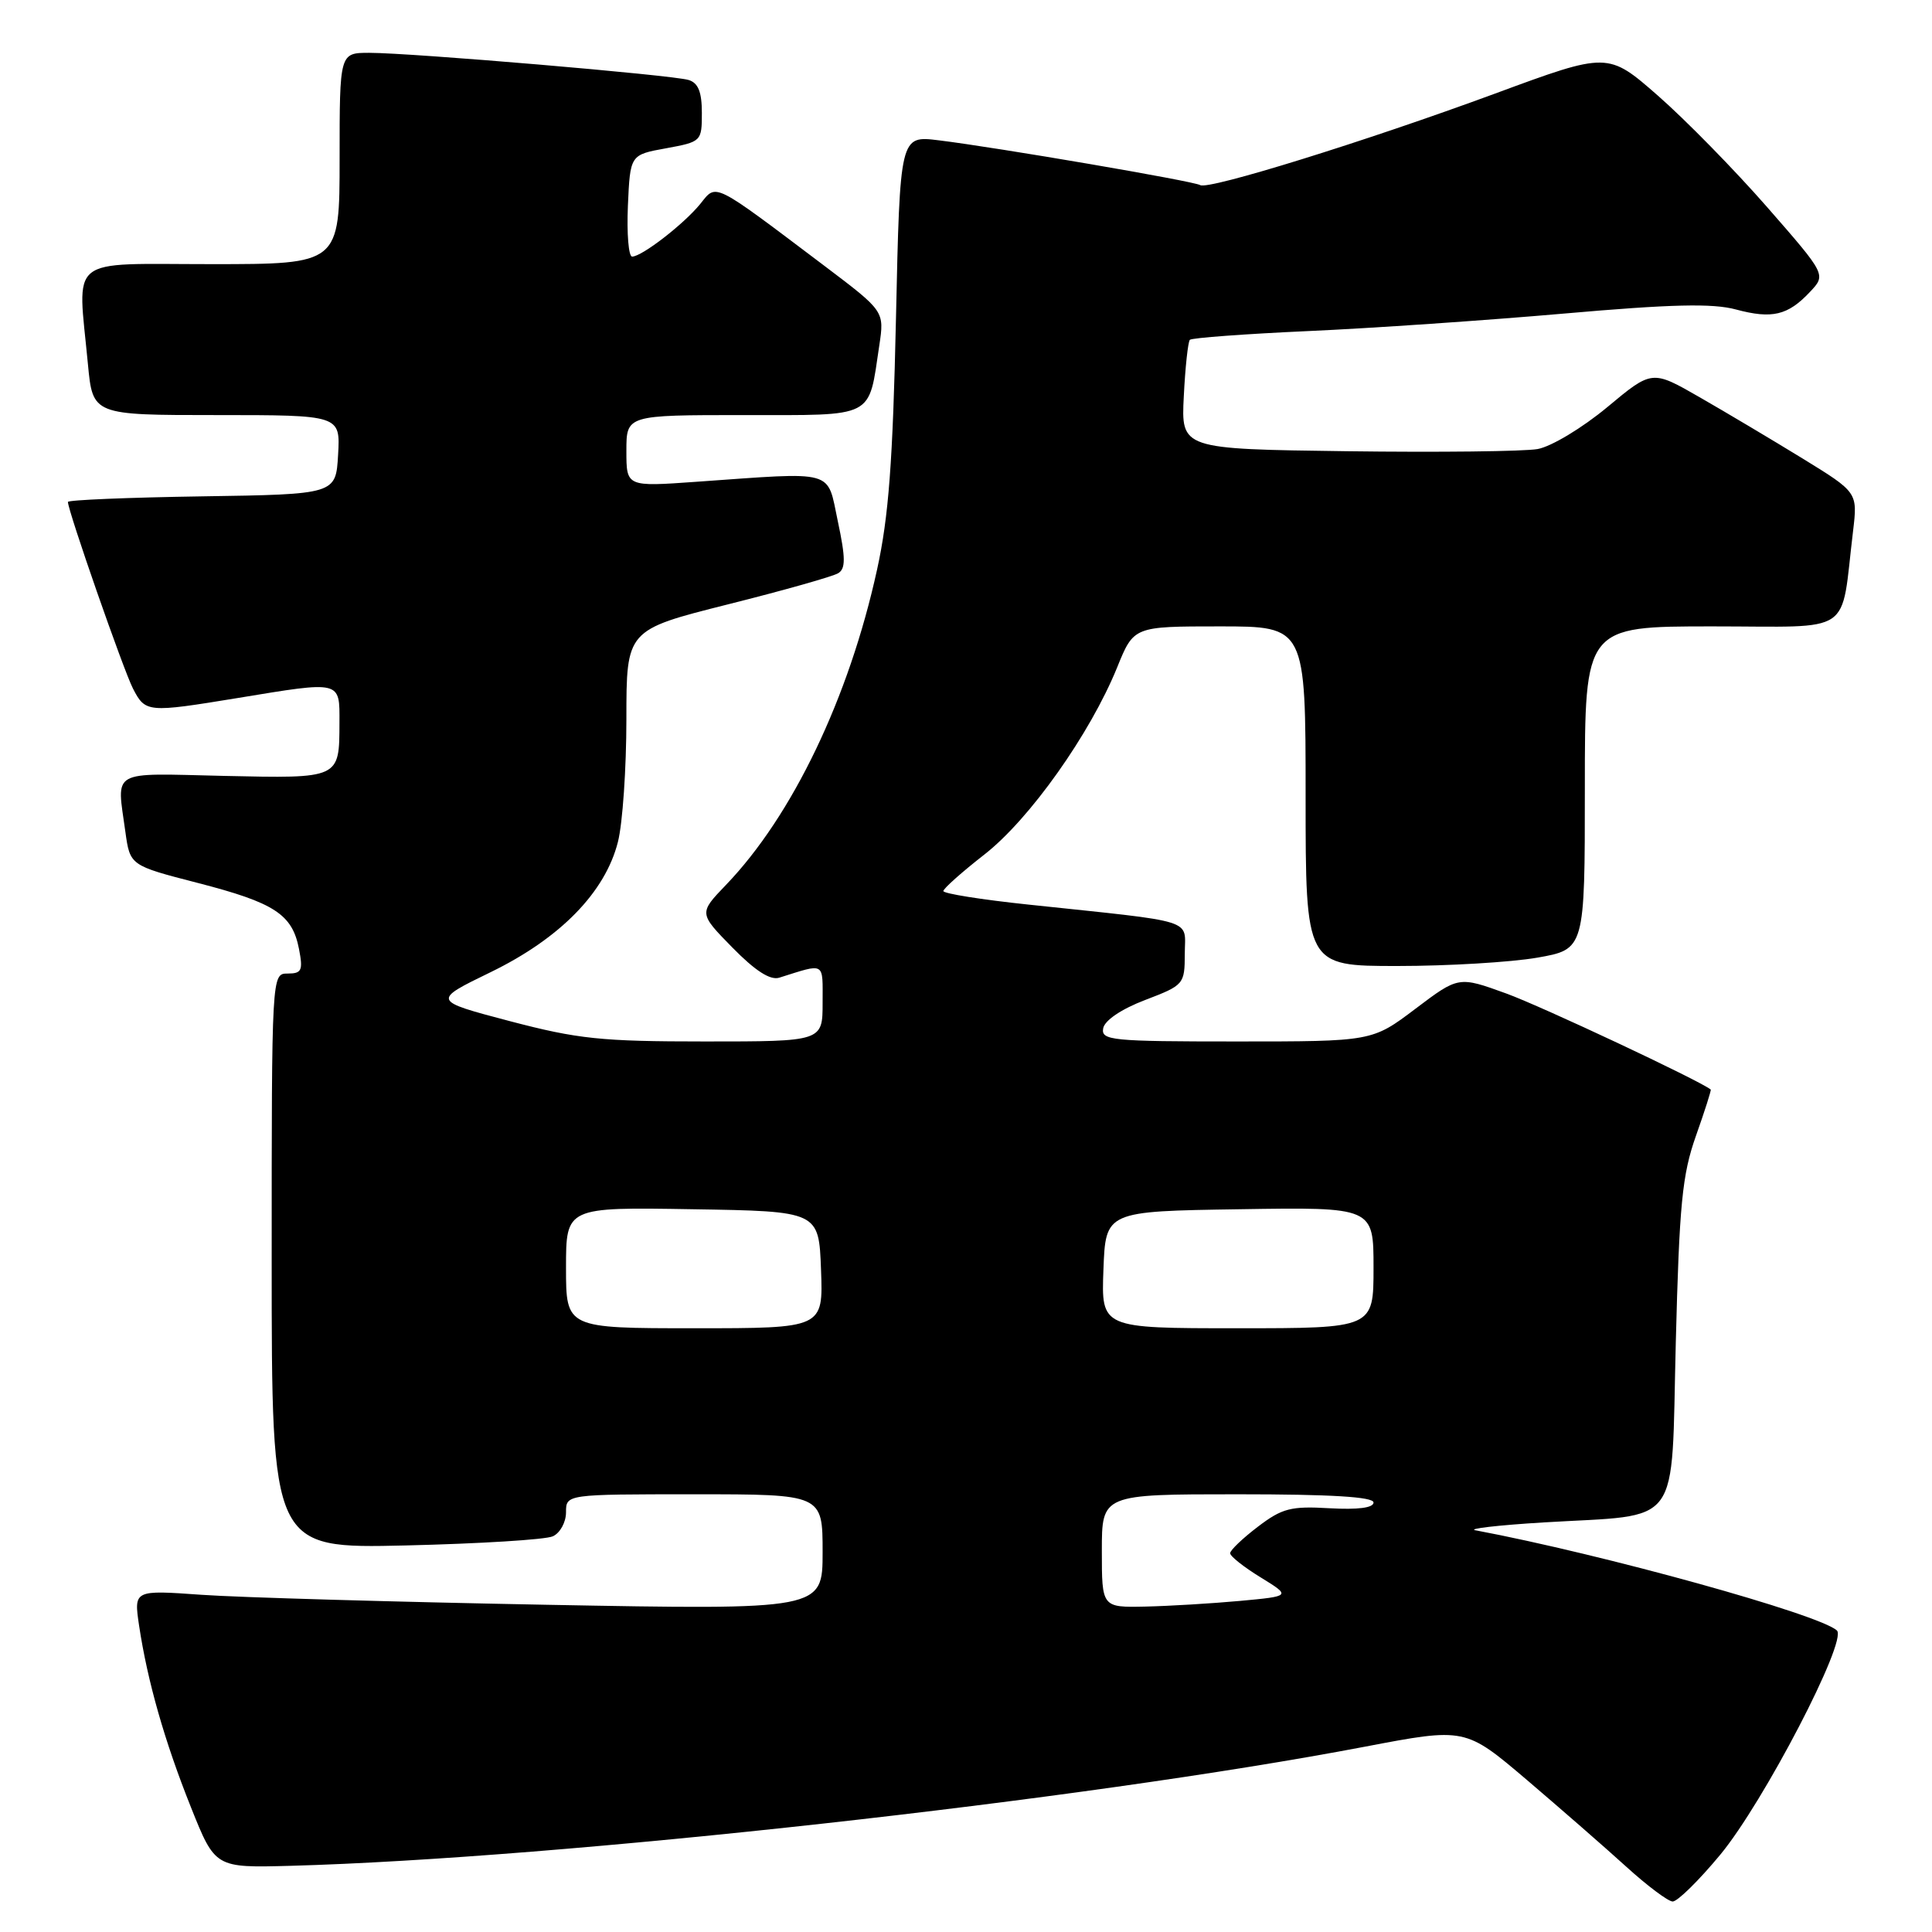 <?xml version="1.0" encoding="UTF-8" standalone="no"?>
<!DOCTYPE svg PUBLIC "-//W3C//DTD SVG 1.1//EN" "http://www.w3.org/Graphics/SVG/1.1/DTD/svg11.dtd" >
<svg xmlns="http://www.w3.org/2000/svg" xmlns:xlink="http://www.w3.org/1999/xlink" version="1.1" viewBox="0 0 256 256">
 <g >
 <path fill="currentColor"
d=" M 227.95 245.75 C 233.68 238.83 244.83 217.40 243.40 216.05 C 241.12 213.91 212.39 205.95 195.50 202.77 C 194.40 202.57 198.45 202.10 204.50 201.73 C 223.08 200.61 221.41 202.88 222.05 177.93 C 222.52 159.52 222.90 155.66 224.72 150.51 C 225.89 147.21 226.77 144.45 226.68 144.37 C 225.25 143.20 204.27 133.34 199.58 131.64 C 193.27 129.35 193.27 129.35 187.55 133.67 C 181.82 138.00 181.82 138.00 163.84 138.00 C 147.25 138.00 145.88 137.86 146.18 136.25 C 146.38 135.20 148.60 133.70 151.75 132.50 C 156.88 130.54 156.98 130.42 156.99 126.38 C 157.00 121.67 158.89 122.26 136.25 119.86 C 130.06 119.21 125.00 118.40 125.00 118.07 C 125.00 117.74 127.46 115.55 130.46 113.21 C 136.45 108.53 144.45 97.24 148.03 88.43 C 150.23 83.00 150.23 83.00 161.62 83.00 C 173.00 83.00 173.00 83.00 173.00 105.50 C 173.00 128.00 173.00 128.00 185.17 128.00 C 191.86 128.00 200.19 127.50 203.67 126.90 C 210.00 125.79 210.00 125.79 210.00 104.40 C 210.00 83.00 210.00 83.00 226.91 83.00 C 245.92 83.00 243.84 84.41 245.54 70.37 C 246.15 65.24 246.15 65.24 238.83 60.74 C 234.80 58.27 228.67 54.62 225.20 52.63 C 218.90 49.01 218.90 49.01 212.96 53.96 C 209.66 56.70 205.56 59.17 203.75 59.50 C 201.96 59.82 190.60 59.95 178.50 59.79 C 156.50 59.50 156.50 59.50 156.86 52.50 C 157.05 48.65 157.42 45.29 157.66 45.03 C 157.91 44.77 164.95 44.25 173.31 43.87 C 181.66 43.50 196.93 42.45 207.23 41.55 C 221.48 40.30 226.94 40.17 230.03 41.01 C 234.81 42.29 236.90 41.80 239.83 38.68 C 241.98 36.40 241.98 36.40 234.16 27.45 C 229.86 22.53 223.35 15.89 219.70 12.69 C 213.06 6.88 213.06 6.88 198.13 12.39 C 180.82 18.77 160.12 25.19 159.04 24.53 C 158.19 24.00 132.13 19.54 124.37 18.59 C 119.25 17.96 119.25 17.96 118.72 42.23 C 118.30 61.18 117.76 68.47 116.21 75.50 C 112.50 92.44 104.99 108.11 96.20 117.25 C 92.59 121.01 92.59 121.01 97.04 125.55 C 100.07 128.64 102.06 129.92 103.25 129.55 C 109.43 127.61 109.00 127.37 109.00 132.88 C 109.00 138.00 109.00 138.00 93.40 138.00 C 79.65 138.00 76.59 137.68 67.53 135.30 C 57.25 132.59 57.25 132.59 65.03 128.81 C 74.25 124.32 80.20 118.22 81.88 111.55 C 82.50 109.11 83.00 101.79 83.00 95.29 C 83.00 83.47 83.00 83.47 96.42 80.09 C 103.80 78.24 110.39 76.38 111.07 75.95 C 112.06 75.35 112.05 73.93 111.02 69.09 C 109.54 62.13 110.94 62.52 92.25 63.84 C 83.00 64.50 83.00 64.50 83.00 59.75 C 83.00 55.00 83.00 55.00 98.52 55.00 C 116.12 55.00 115.04 55.55 116.51 45.78 C 117.19 41.24 117.19 41.24 109.35 35.31 C 94.25 23.92 94.99 24.29 92.79 27.02 C 90.62 29.69 85.05 34.00 83.76 34.00 C 83.29 34.00 83.04 30.97 83.20 27.26 C 83.50 20.51 83.50 20.51 88.25 19.65 C 92.94 18.79 93.00 18.73 93.00 14.96 C 93.00 12.19 92.52 10.99 91.25 10.60 C 89.14 9.94 54.49 7.00 48.94 7.00 C 45.00 7.00 45.00 7.00 45.00 21.00 C 45.00 35.00 45.00 35.00 28.00 35.00 C 8.68 35.00 10.28 33.70 11.65 48.25 C 12.29 55.00 12.29 55.00 28.70 55.00 C 45.10 55.00 45.10 55.00 44.80 60.25 C 44.50 65.50 44.50 65.50 26.75 65.77 C 16.99 65.92 9.00 66.25 9.00 66.51 C 9.00 67.69 16.36 88.79 17.62 91.24 C 19.27 94.43 19.53 94.45 31.50 92.49 C 45.29 90.22 45.00 90.15 44.98 95.75 C 44.96 103.21 45.09 103.15 29.65 102.81 C 14.40 102.46 15.47 101.86 16.61 110.20 C 17.23 114.68 17.23 114.68 26.19 116.99 C 36.39 119.62 38.73 121.15 39.62 125.75 C 40.17 128.59 39.98 129.00 38.12 129.00 C 36.00 129.00 36.00 129.00 36.00 167.10 C 36.00 205.19 36.00 205.19 53.75 204.78 C 63.51 204.55 72.29 204.01 73.25 203.57 C 74.21 203.14 75.00 201.71 75.00 200.39 C 75.00 198.00 75.00 198.00 92.00 198.00 C 109.00 198.00 109.00 198.00 109.00 205.66 C 109.00 213.32 109.00 213.32 72.35 212.64 C 52.20 212.26 31.66 211.67 26.72 211.32 C 17.73 210.68 17.73 210.68 18.43 215.40 C 19.54 222.78 21.81 230.74 25.30 239.47 C 28.51 247.50 28.51 247.50 38.50 247.23 C 74.10 246.25 143.52 238.56 180.83 231.45 C 194.15 228.91 194.15 228.91 202.33 235.86 C 206.82 239.69 212.75 244.86 215.50 247.36 C 218.25 249.86 221.01 251.93 221.63 251.96 C 222.26 251.98 225.10 249.19 227.95 245.75 Z  M 146.00 205.50 C 146.00 198.00 146.00 198.00 164.00 198.00 C 176.34 198.00 182.00 198.34 182.00 199.09 C 182.00 199.80 179.92 200.06 176.16 199.85 C 171.04 199.55 169.89 199.85 166.66 202.31 C 164.65 203.84 163.00 205.42 163.00 205.81 C 163.00 206.21 164.82 207.65 167.04 209.01 C 171.08 211.50 171.08 211.50 164.29 212.13 C 160.56 212.47 154.91 212.81 151.75 212.88 C 146.00 213.00 146.00 213.00 146.00 205.50 Z  M 75.00 167.98 C 75.00 159.95 75.00 159.95 91.75 160.23 C 108.50 160.50 108.50 160.50 108.79 168.25 C 109.08 176.00 109.08 176.00 92.04 176.00 C 75.00 176.00 75.00 176.00 75.00 167.98 Z  M 146.21 168.25 C 146.50 160.50 146.50 160.50 164.25 160.23 C 182.00 159.95 182.00 159.95 182.00 167.98 C 182.00 176.00 182.00 176.00 163.96 176.00 C 145.92 176.00 145.92 176.00 146.21 168.25 Z "/>
</g>
</svg>